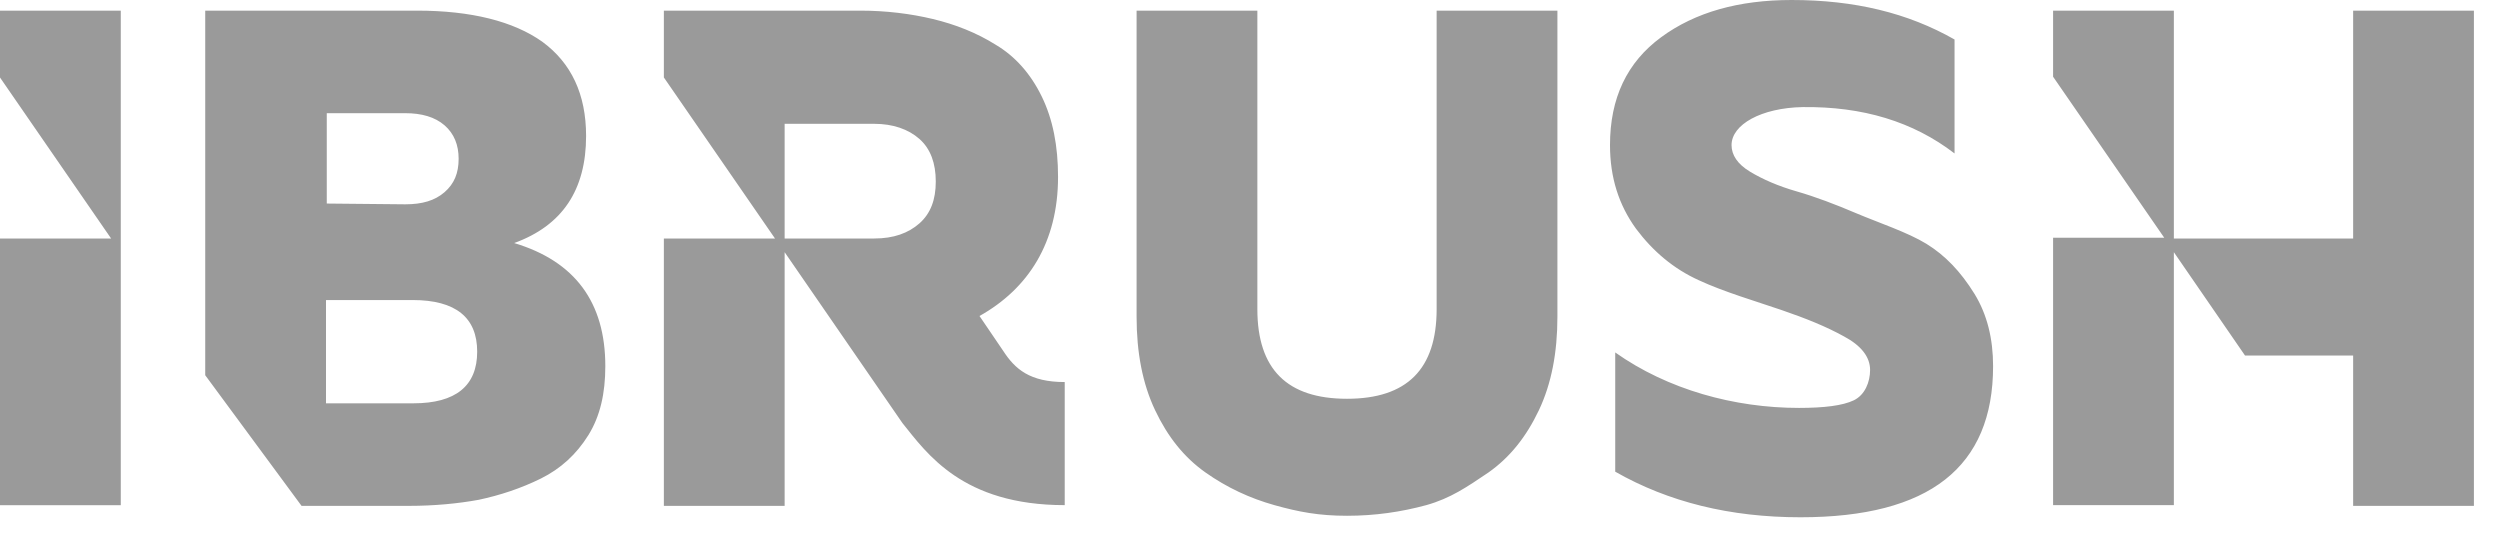 <svg width="55" height="12" viewBox="0 0 55 12" fill="none" xmlns="http://www.w3.org/2000/svg">
<path d="M0 1.705L2.445 5.248H0L0 11.114H2.657L2.657 0.235L0 0.235L0 1.705Z" fill="#9A9A9A"/>
<path d="M11.312 5.347C12.372 4.963 12.894 4.178 12.894 2.991C12.894 2.072 12.568 1.387 11.932 0.919C11.296 0.468 10.367 0.234 9.177 0.234L4.515 0.234L4.515 8.255L6.634 11.129H8.998C9.552 11.129 10.074 11.079 10.53 10.996C11.003 10.895 11.459 10.745 11.899 10.528C12.339 10.31 12.682 9.993 12.943 9.575C13.203 9.157 13.317 8.656 13.317 8.055C13.317 6.651 12.649 5.748 11.312 5.347ZM7.189 2.49H8.916C9.275 2.49 9.568 2.573 9.78 2.757C9.992 2.941 10.09 3.192 10.09 3.493C10.09 3.81 9.992 4.044 9.78 4.228C9.568 4.412 9.291 4.495 8.916 4.495L7.189 4.478L7.189 2.49ZM9.096 8.873H7.172V6.601L9.079 6.601C10.025 6.601 10.498 6.985 10.498 7.737C10.498 8.489 10.025 8.873 9.096 8.873ZM22.071 7.72L21.549 6.952C22.625 6.35 23.277 5.331 23.277 3.894C23.277 3.208 23.163 2.624 22.918 2.122C22.674 1.621 22.331 1.237 21.908 0.986C21.484 0.719 21.011 0.535 20.522 0.418C20.033 0.301 19.495 0.234 18.925 0.234L14.605 0.234V1.704L17.05 5.247H14.605V11.129H17.262V5.548L19.854 9.308C20.392 9.976 21.174 11.113 23.424 11.113L23.424 8.405C22.657 8.405 22.331 8.121 22.071 7.72ZM20.229 4.913C19.984 5.13 19.658 5.247 19.234 5.247H17.262V2.724H19.234C19.642 2.724 19.984 2.841 20.229 3.058C20.473 3.275 20.587 3.593 20.587 3.994C20.587 4.395 20.473 4.696 20.229 4.913ZM51.769 0.234V5.247H47.825V0.234L45.168 0.234V1.688L47.613 5.23L45.168 5.23V11.113H47.825V5.548L49.39 7.821H51.769V11.129H54.426V0.234L51.769 0.234ZM31.606 6.801C31.606 8.121 30.954 8.773 29.634 8.773C28.314 8.773 27.662 8.121 27.662 6.801V0.234L25.005 0.234V6.968C25.005 7.754 25.135 8.439 25.412 9.024C25.689 9.609 26.048 10.06 26.52 10.394C26.993 10.728 27.499 10.962 28.037 11.113C28.574 11.263 29.015 11.347 29.634 11.347C30.253 11.347 30.824 11.263 31.378 11.113C31.916 10.962 32.275 10.712 32.747 10.394C33.22 10.06 33.578 9.609 33.856 9.024C34.133 8.439 34.263 7.754 34.263 6.968V0.234L31.606 0.234V6.801ZM42.381 5.364C41.973 5.113 41.321 4.896 40.848 4.696C40.376 4.495 39.936 4.328 39.528 4.211C39.12 4.094 38.778 3.944 38.501 3.777C38.224 3.61 38.094 3.409 38.094 3.192C38.094 2.741 38.746 2.373 39.658 2.356C40.979 2.34 42.087 2.674 43 3.376V0.869C41.973 0.284 40.8 0 39.414 0C38.257 0 37.295 0.267 36.545 0.819C35.795 1.37 35.42 2.156 35.42 3.192C35.42 3.91 35.616 4.512 35.991 5.03C36.366 5.531 36.822 5.916 37.376 6.166C37.914 6.417 38.648 6.634 39.186 6.818C39.724 7.002 40.18 7.186 40.571 7.403C40.946 7.603 41.142 7.854 41.142 8.138C41.142 8.405 41.028 8.69 40.783 8.807C40.539 8.924 40.131 8.974 39.577 8.974C38.159 8.974 36.692 8.573 35.535 7.754V10.377C36.708 11.046 38.061 11.38 39.61 11.38C42.446 11.38 43.848 10.277 43.848 8.055C43.848 7.453 43.717 6.918 43.44 6.467C43.13 5.966 42.788 5.615 42.381 5.364Z" fill="#9A9A9A"/>
</svg>
